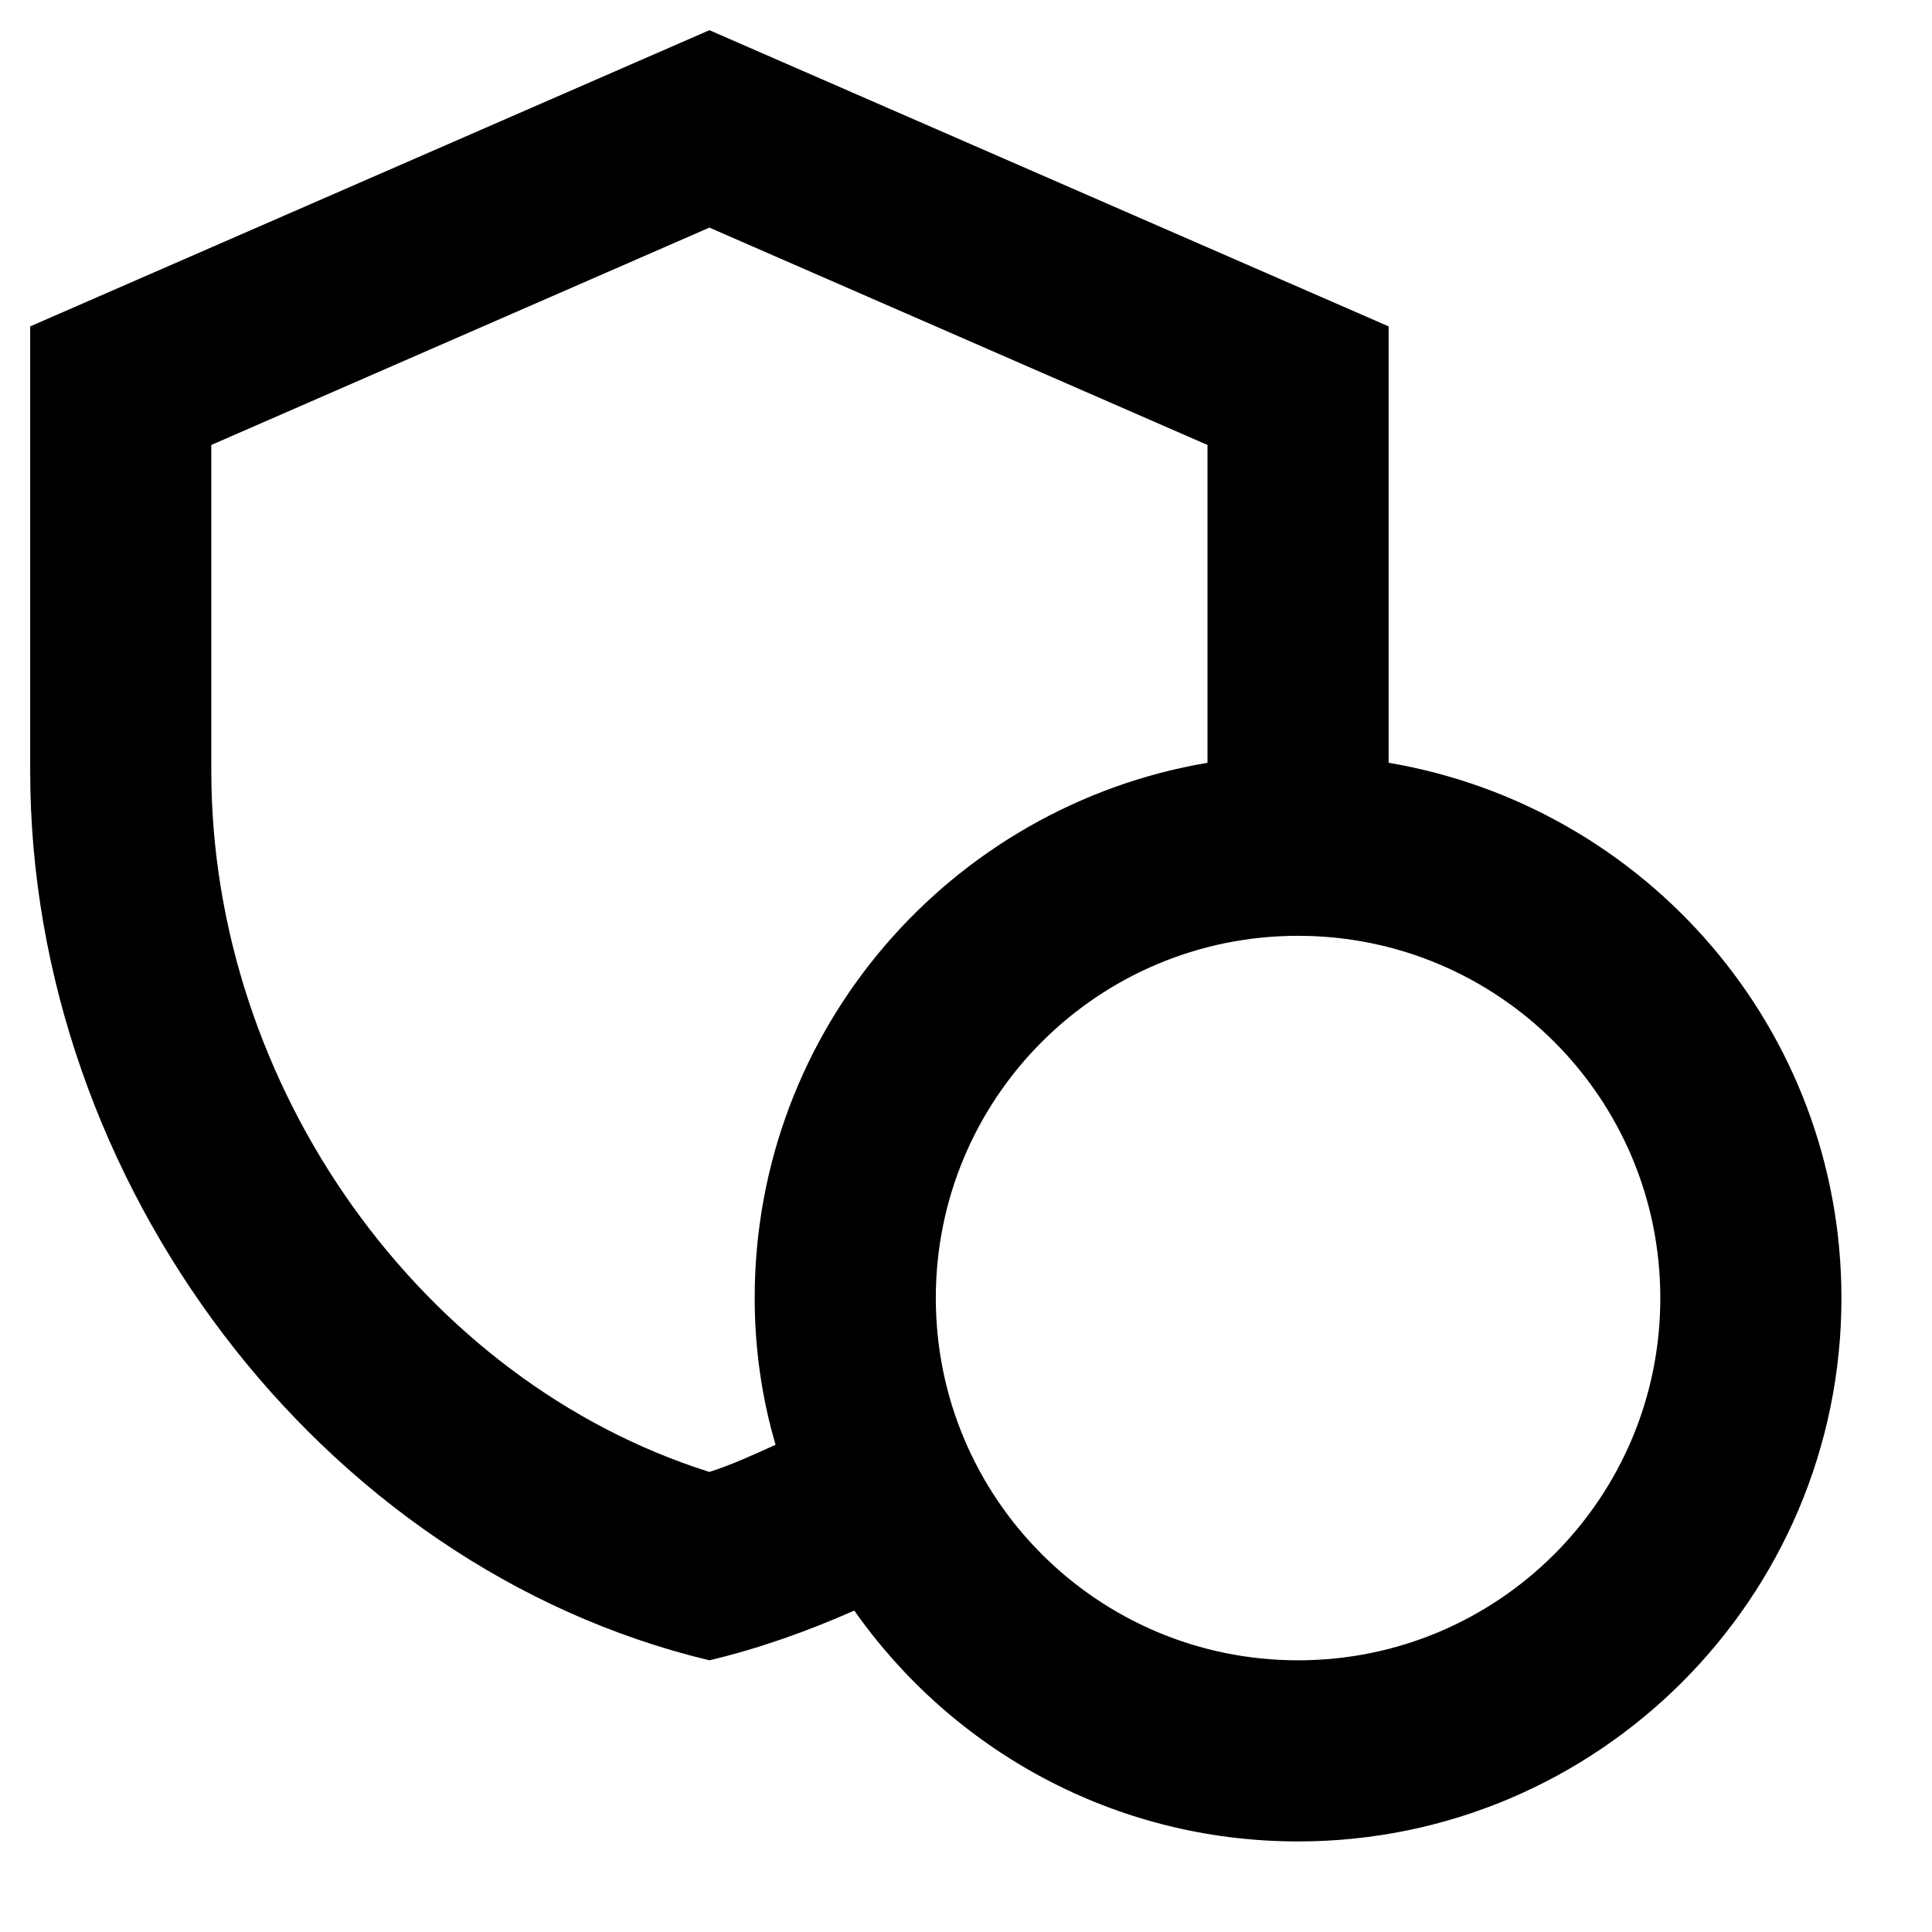 <svg width="16" height="16" viewBox="0 0 16 16" fill="none" xmlns="http://www.w3.org/2000/svg">
<path fill-rule="evenodd" clip-rule="evenodd" d="M11.5 6.317V2.703L5.875 0.25L0.25 2.703V6.385C0.25 9.79 2.65 12.977 5.875 13.75C6.287 13.652 6.685 13.51 7.075 13.338C7.885 14.492 9.227 15.25 10.75 15.25C13.232 15.25 15.25 13.232 15.25 10.75C15.25 8.523 13.63 6.678 11.5 6.317ZM6.25 10.75C6.25 11.17 6.31 11.582 6.423 11.965C6.242 12.047 6.062 12.13 5.875 12.19C3.498 11.44 1.75 9.01 1.75 6.385V3.685L5.875 1.885L10 3.685V6.317C7.87 6.678 6.25 8.523 6.25 10.75ZM10.75 13.75C9.092 13.75 7.75 12.408 7.75 10.75C7.75 9.092 9.092 7.75 10.75 7.75C12.408 7.75 13.75 9.092 13.75 10.75C13.75 12.408 12.408 13.75 10.75 13.75Z" fill="black"/>
</svg>
